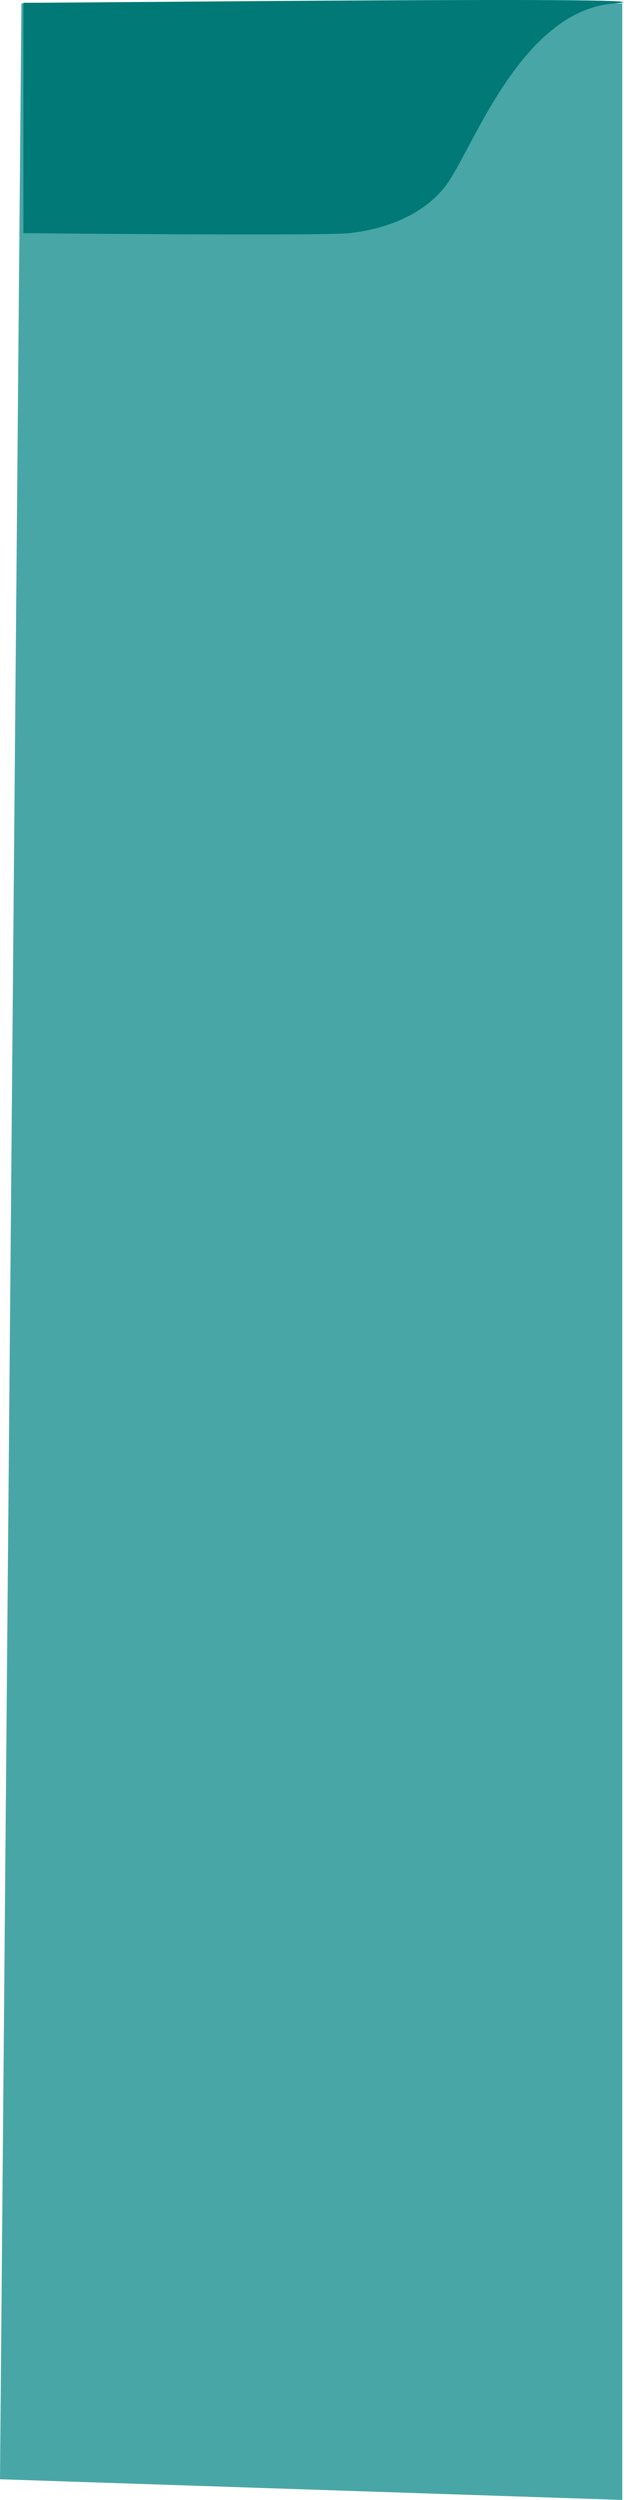 <svg width="362" height="1450" viewBox="0 0 362 1450" fill="none" xmlns="http://www.w3.org/2000/svg">
    <path d="M12.411 2L361.001 2.001L361.001 1450L0 1438L12.411 2Z" fill="#48A6A7"/>
    <path d="M13.575 1.619C56.268 1.619 410.277 -2.298 355.913 2.054C301.548 6.406 273.611 88.224 258.51 107.808C243.409 127.393 218.492 133.486 202.635 135.227C186.779 136.967 13.574 135.227 13.574 135.227C13.574 135.227 13.575 135.227 13.575 33.011C13.576 9.578 13.575 1.619 13.575 1.619Z" fill="#007977"/>
    </svg>
    